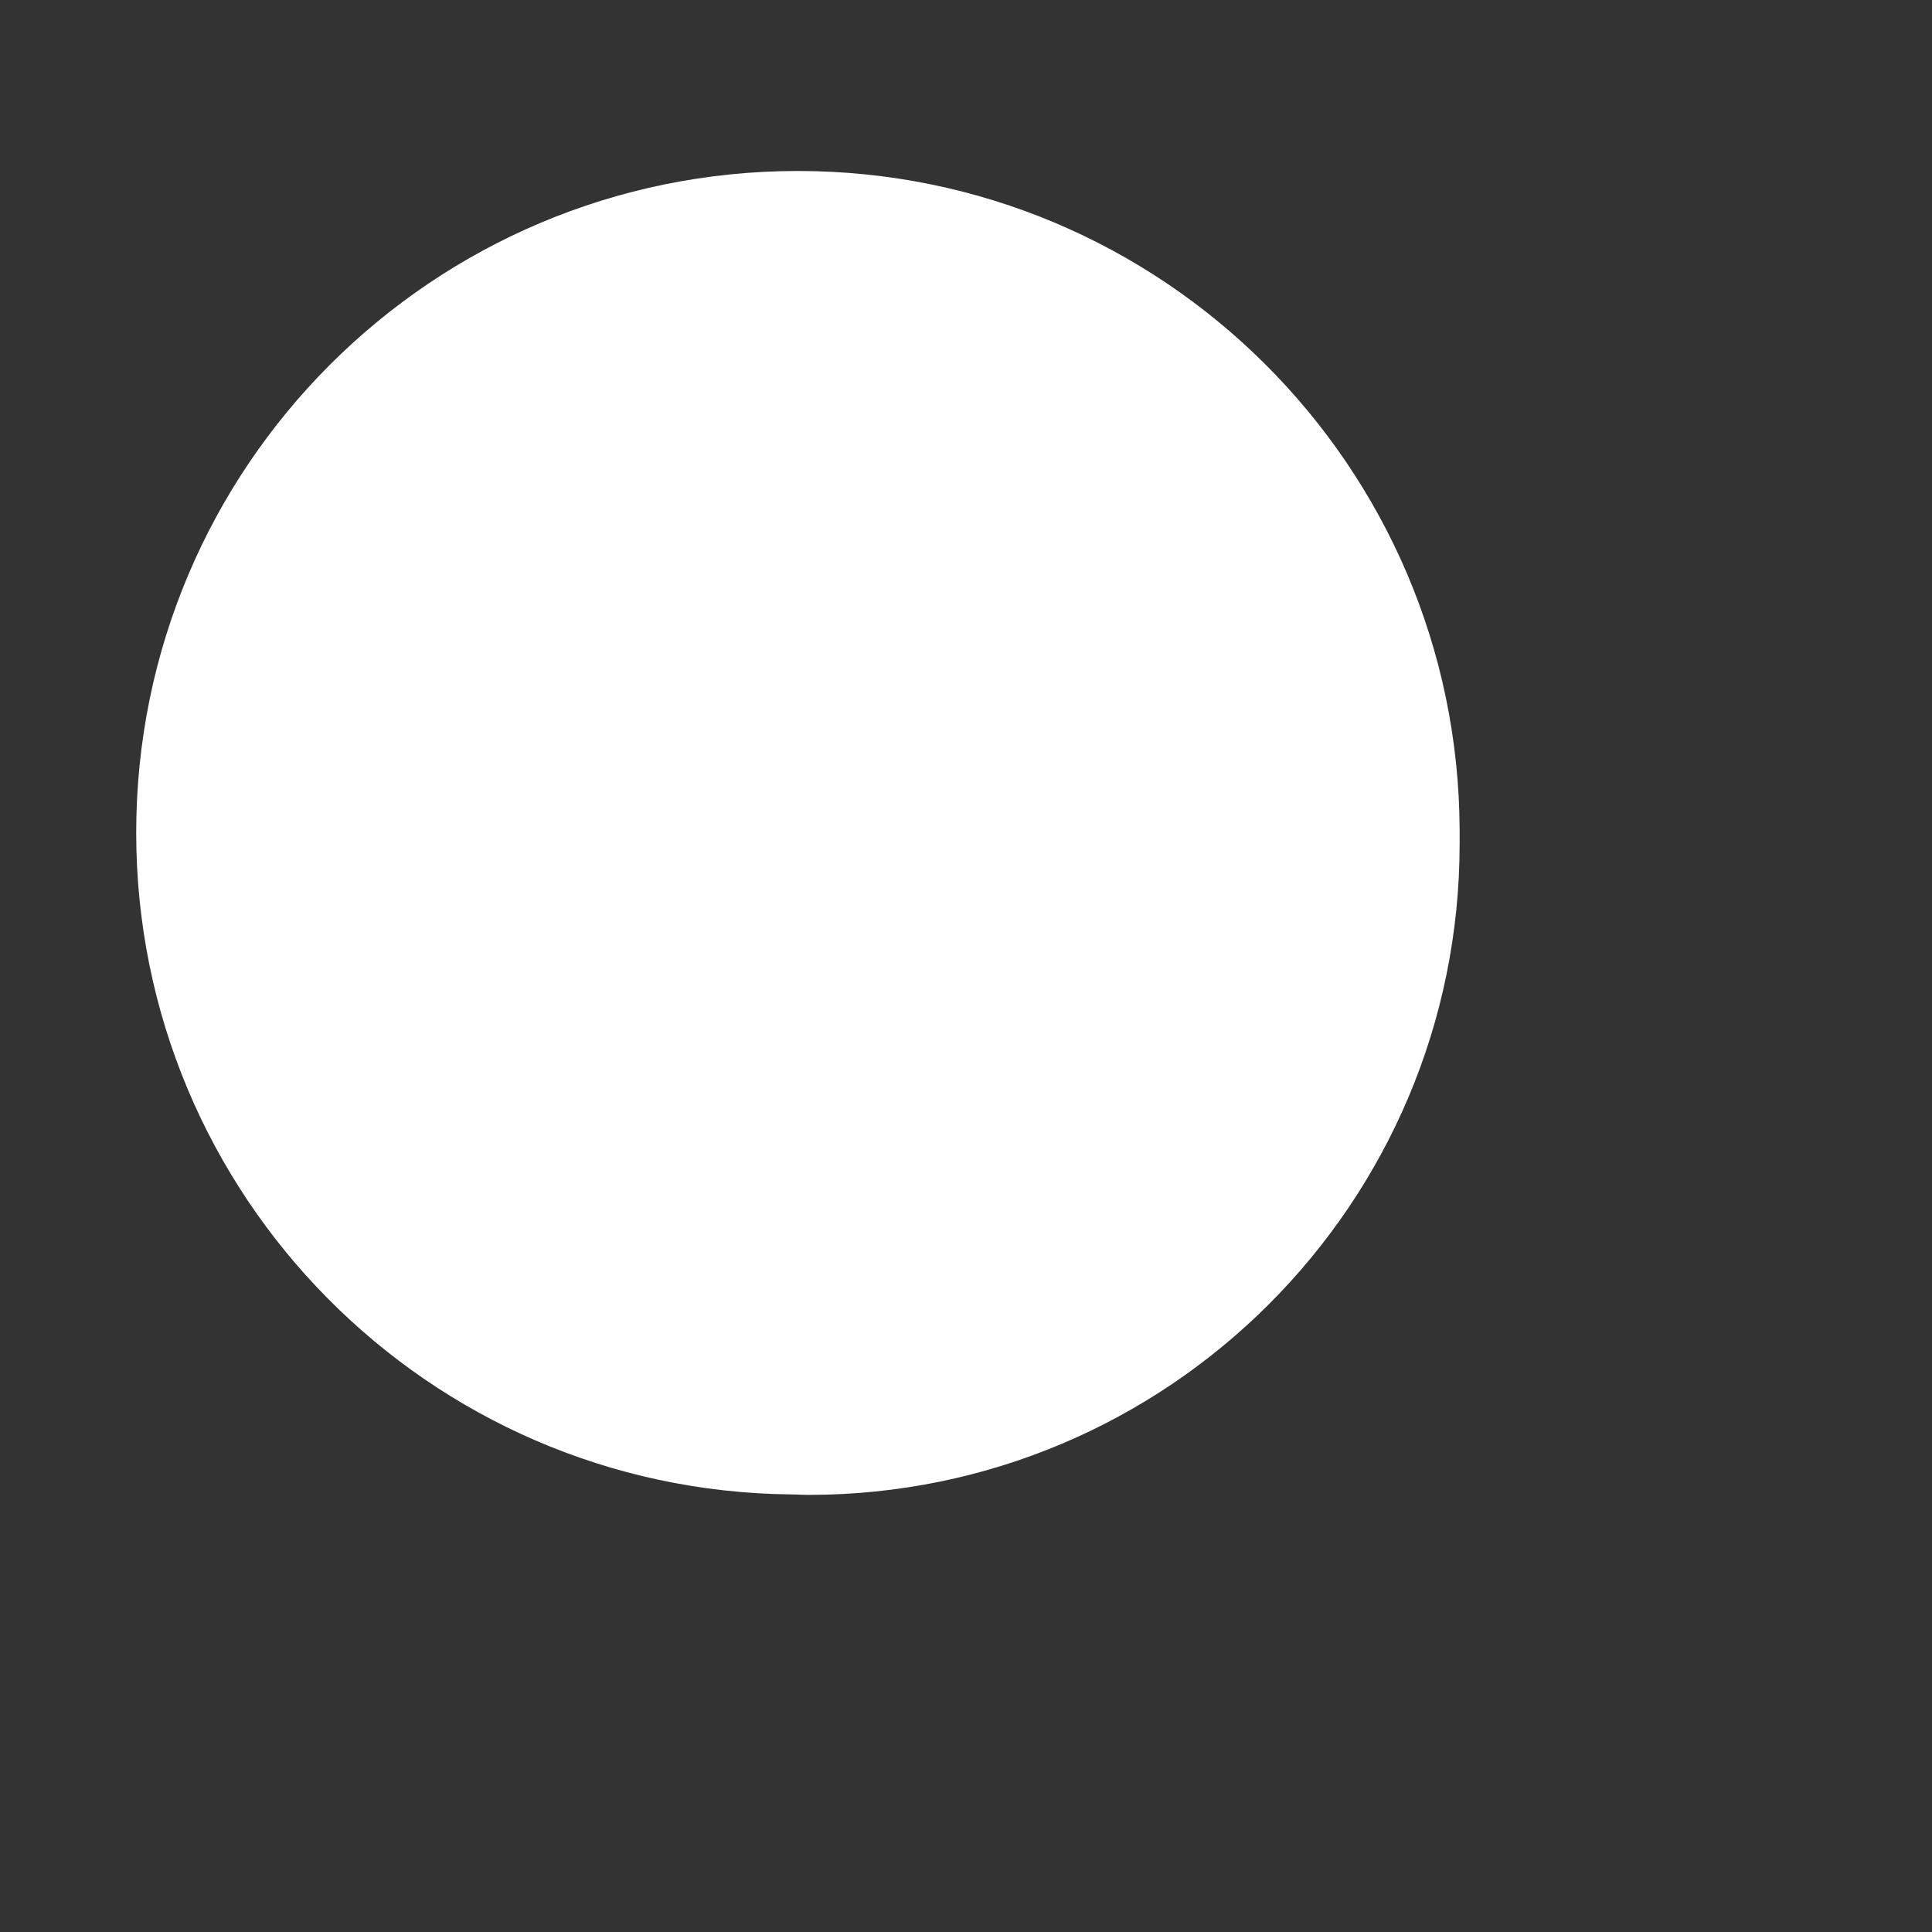 ﻿<?xml version="1.0" encoding="utf-8"?>
<svg version="1.1" xmlns:xlink="http://www.w3.org/1999/xlink" width="4px" height="4px" xmlns="http://www.w3.org/2000/svg">
  <rect width="100%" height="100%" fill="#333333" stroke="none"/>
  <g transform="matrix(1 0 0 1 -74 -21 )">
    <path d="M 1.674 3.095  C 1.662 3.095  1.649 3.094  1.637 3.094  C 0.886 3.086  0.282 2.475  0.282 1.724  C 0.282 0.967  0.895 0.354  1.652 0.354  C 2.406 0.354  3.019 0.964  3.022 1.718  C 3.022 1.728  3.022 1.737  3.022 1.747  C 3.022 2.491  2.419 3.095  1.674 3.095  Z " fill-rule="nonzero" fill="#ffffff" stroke="none" transform="matrix(1 0 0 1 74 21 )" />
  </g>
</svg>